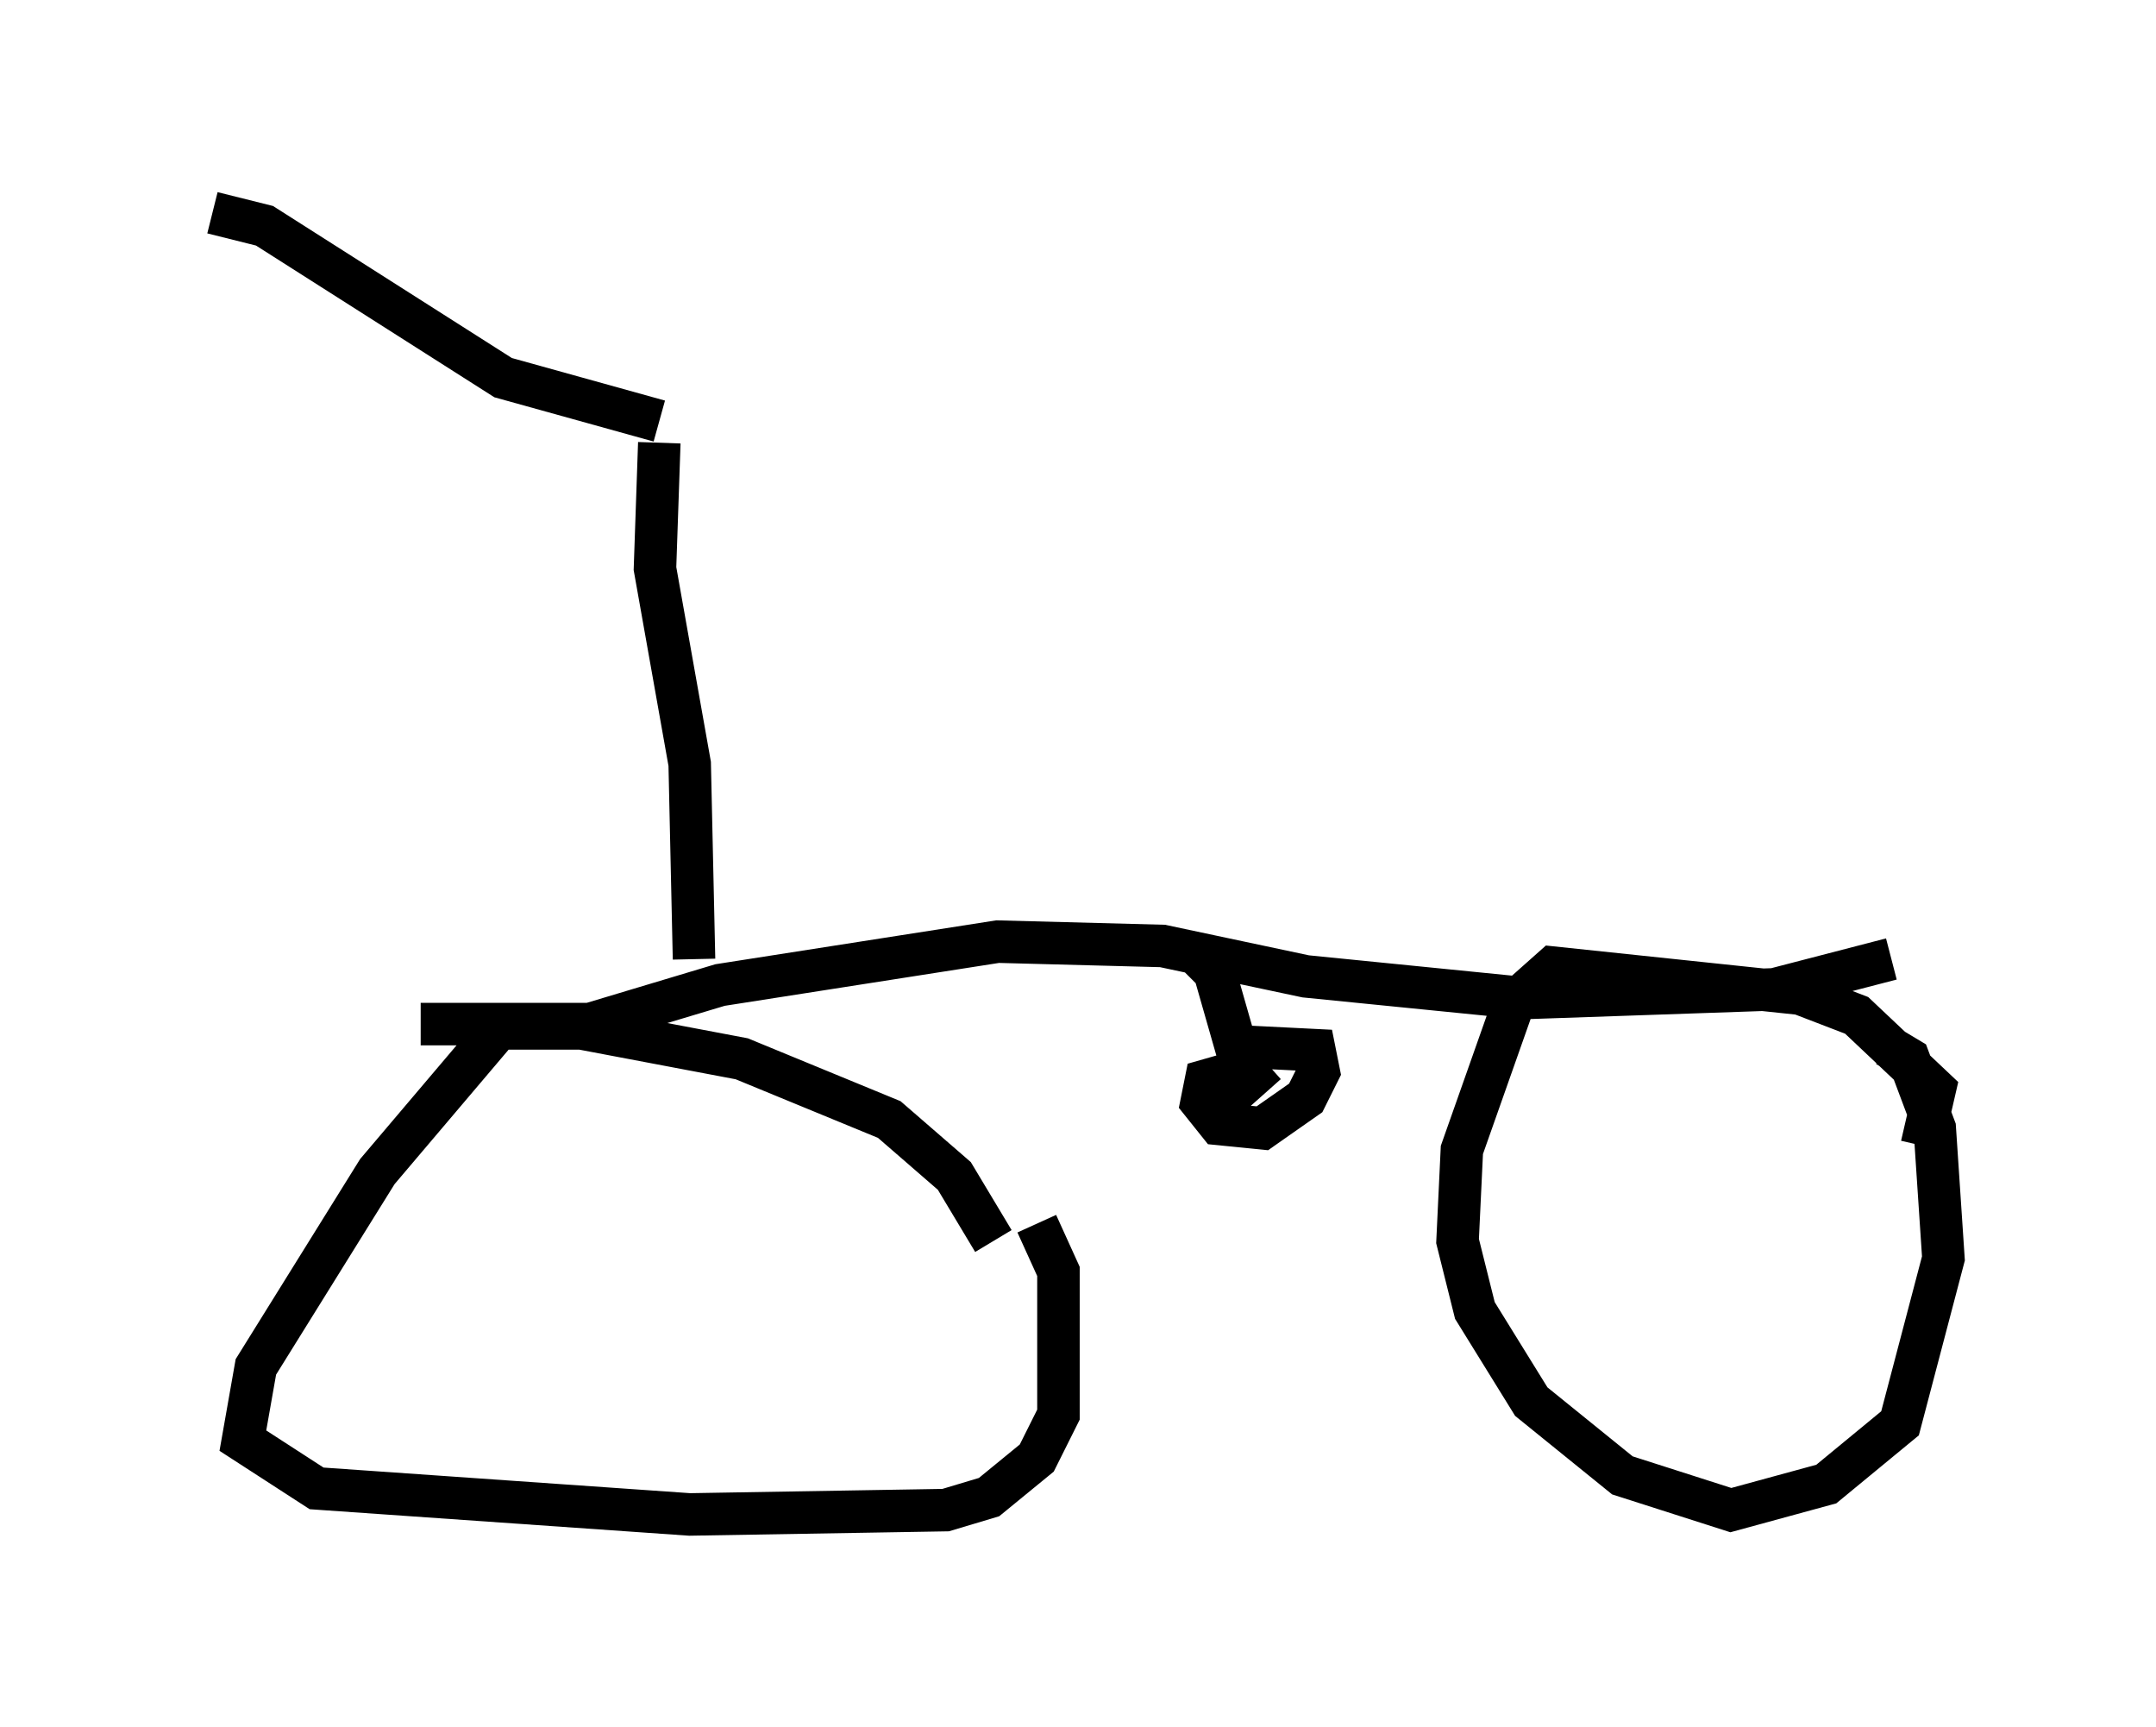 <?xml version="1.0" encoding="utf-8" ?>
<svg baseProfile="full" height="40.625" version="1.1" width="50.732" xmlns="http://www.w3.org/2000/svg" xmlns:ev="http://www.w3.org/2001/xml-events" xmlns:xlink="http://www.w3.org/1999/xlink"><defs /><rect fill="white" height="40.625" width="50.732" x="0" y="0" /><path d="M23.681, 30.419 m-0.306, -1.225 l-0.919, -1.531 -1.531, -1.327 l-3.471, -1.429 -3.777, -0.715 l-1.94, 0.0 -2.858, 3.369 l-2.858, 4.594 -0.306, 1.735 l1.735, 1.123 8.779, 0.613 l6.023, -0.102 1.021, -0.306 l1.123, -0.919 0.51, -1.021 l0.0, -3.369 -0.51, -1.123 m20.825, -1.838 l0.306, -1.327 -1.838, -1.735 l-1.327, -0.51 -5.819, -0.613 l-0.919, 0.817 -1.225, 3.471 l-0.102, 2.144 0.408, 1.633 l1.327, 2.144 2.144, 1.735 l2.552, 0.817 2.246, -0.613 l1.735, -1.429 1.021, -3.879 l-0.204, -3.063 -0.613, -1.633 l-0.51, -0.306 m0.102, -2.042 l-2.756, 0.715 -5.921, 0.204 l-5.104, -0.51 -3.369, -0.715 l-3.879, -0.102 -6.533, 1.021 l-3.063, 0.919 -3.981, 0.0 m18.171, -1.735 l0.51, 0.51 0.613, 2.144 m-0.306, -0.408 l2.042, 0.102 0.102, 0.51 l-0.306, 0.613 -1.021, 0.715 l-1.021, -0.102 -0.408, -0.51 l0.102, -0.51 1.429, -0.408 m0.0, 0.0 l-0.919, 0.817 -0.306, -0.306 m-12.25, -2.96 l-0.102, -4.594 -0.817, -4.594 l0.102, -2.96 m0.0, -0.51 l-3.675, -1.021 -5.615, -3.573 l-1.225, -0.306 m10.106, 5.002 " fill="none" stroke="black" stroke-width="1" /></svg>